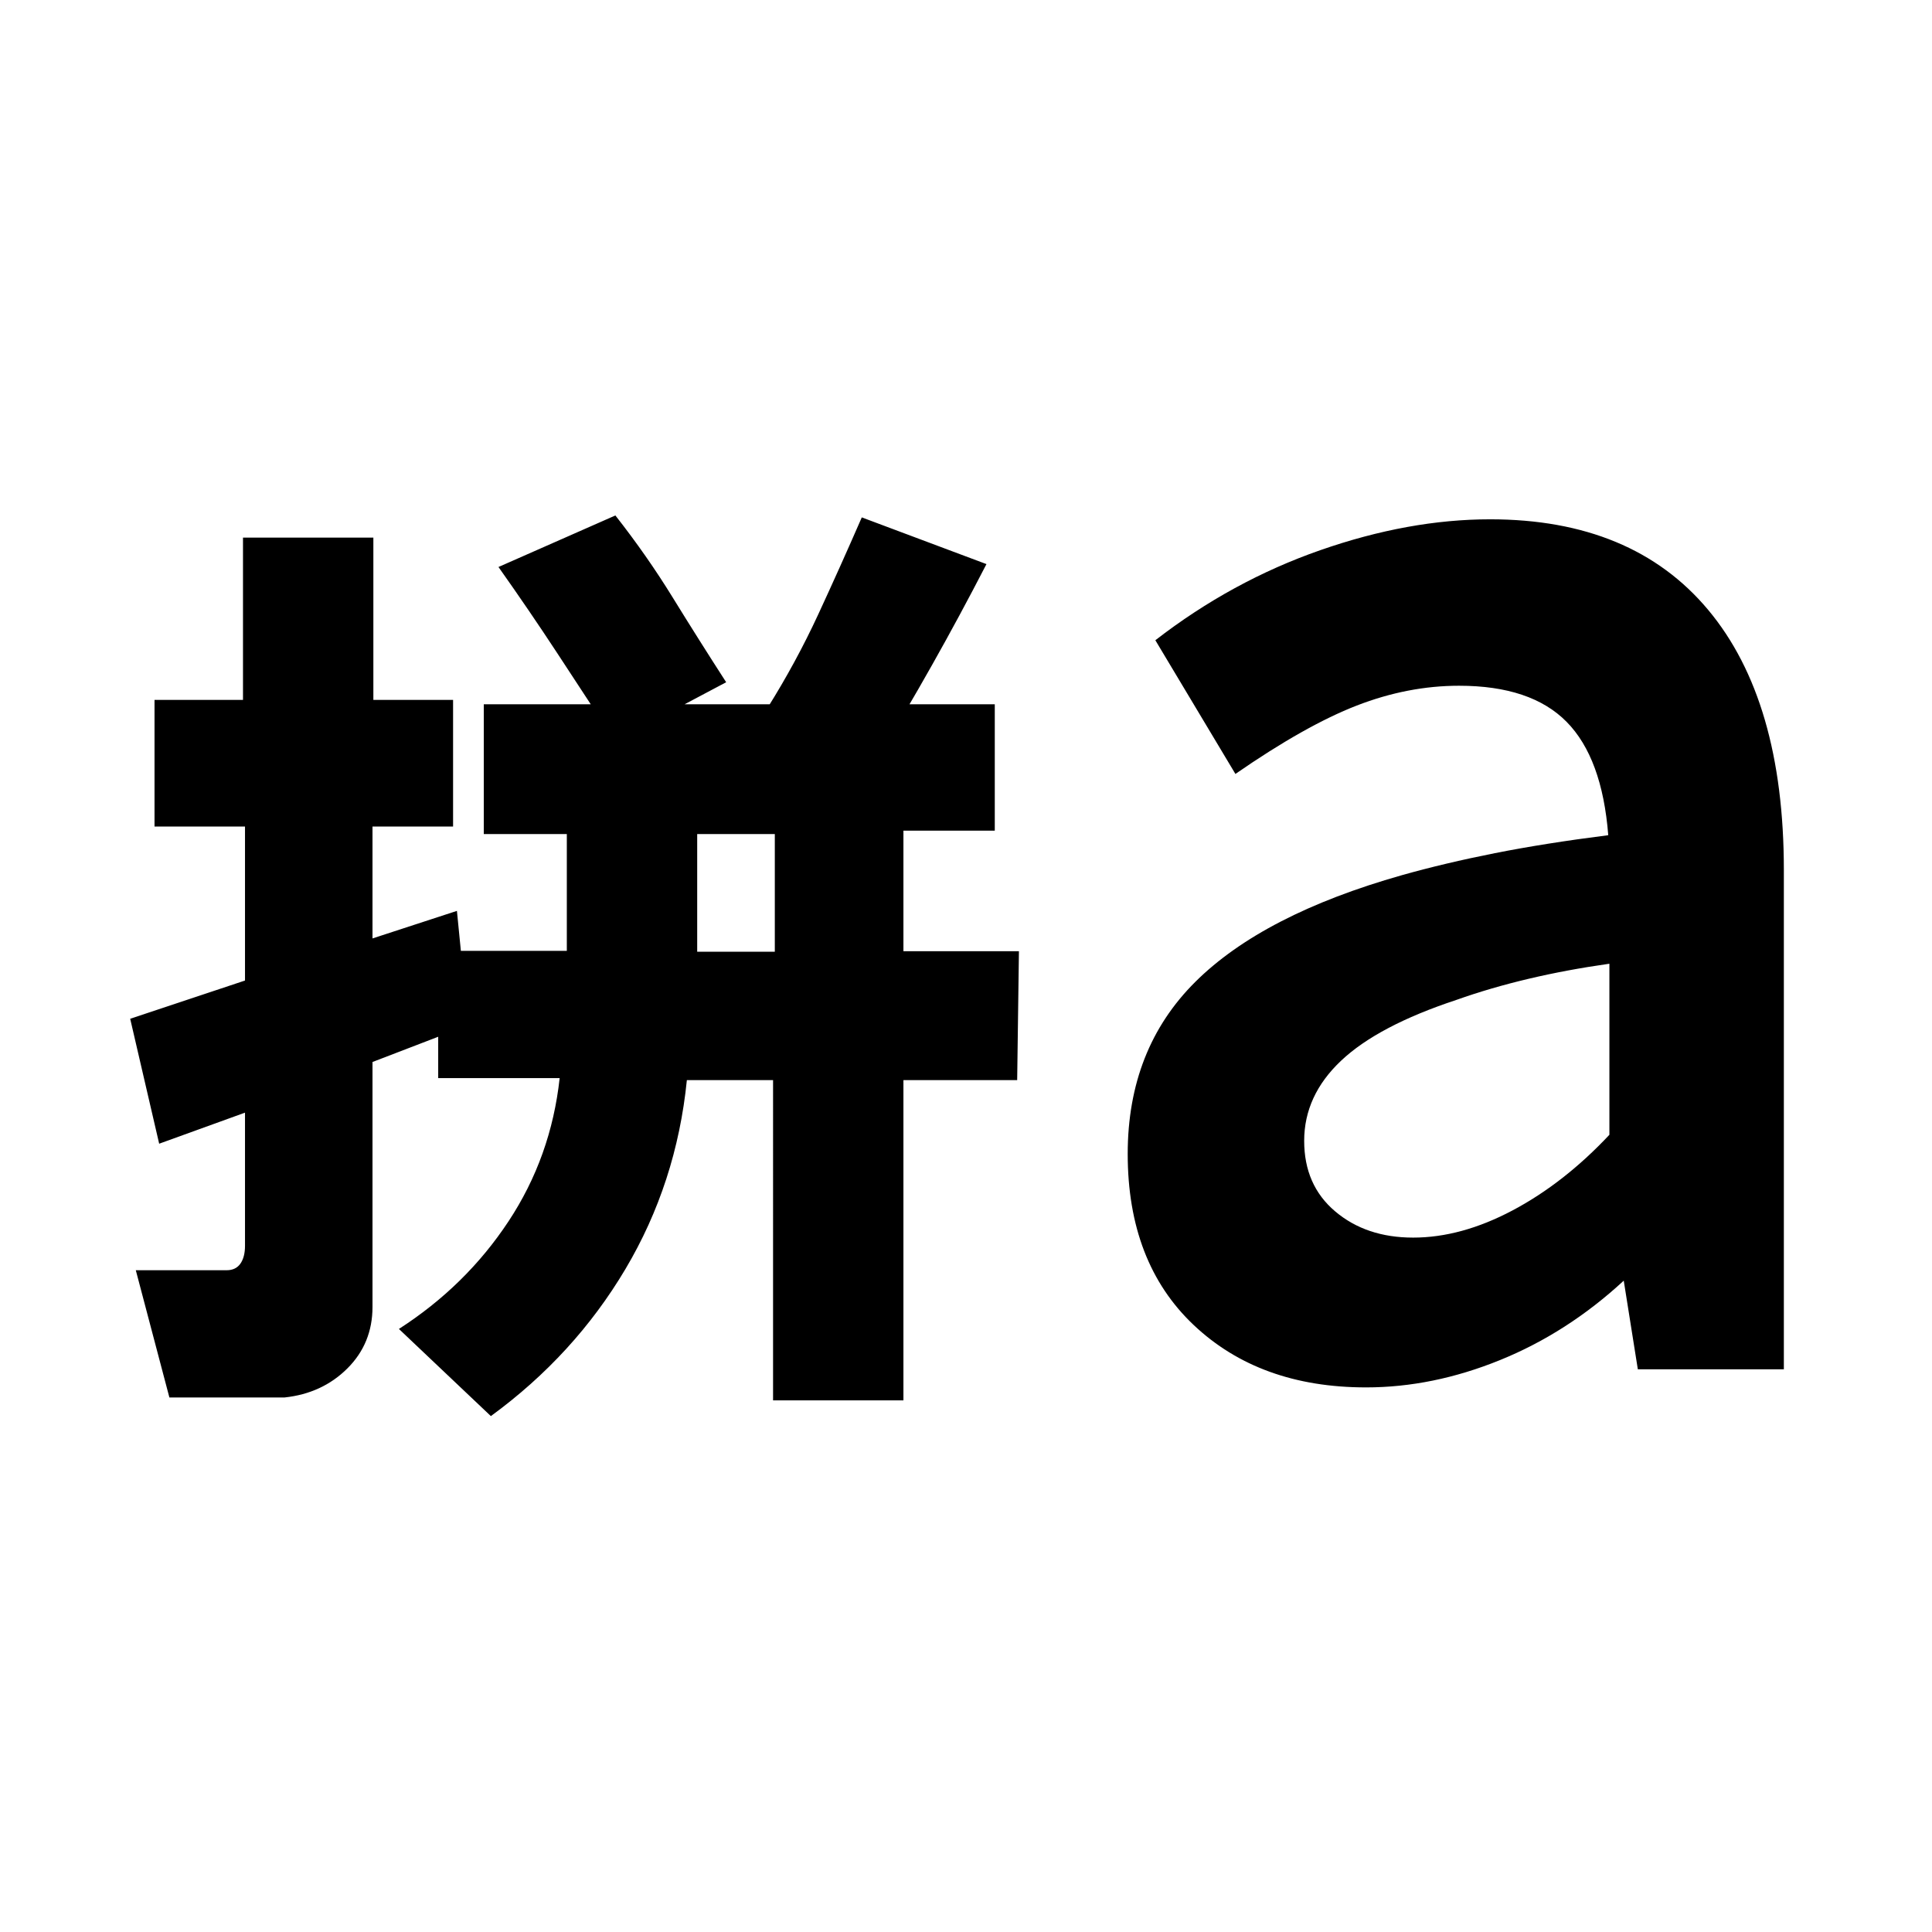 <svg xmlns="http://www.w3.org/2000/svg" height="20" viewBox="0 -960 960 960" width="20"><path d="M346.43-487.09H385v-58.48h-38.57v58.48ZM84.17-265.61l-16.69-63.22h45.13q4.56 0 6.85-3.28 2.28-3.28 2.28-8.85v-66.17L79.09-391.7l-14.4-62.08 57.05-19v-76.52H76.78v-62.92h43.96v-80.65h64.78v80.65h39.61v62.92h-40.04v55.6l41.95-13.69 5.61 56.82-47.56 18.27v121.69q0 18.13-12.48 30.57-12.48 12.43-31.18 14.43H84.17Zm159.74 9.26-45.69-43.3q33.3-21.44 54.45-53.46 21.15-32.02 25.42-71.19h-60.35v-63.22h63.91v-58.05h-41.26v-64.47H494.3v62.78h-45.39v59.91h57.39l-.87 64.05h-56.52v159.13h-64.78V-423.3H341.3q-5.13 51.13-30.54 93.91-25.41 42.78-66.85 73.04Zm190.35-324.13-52.83-27.87q14.13-22.56 25.11-46.28 10.98-23.72 21.68-48.28l61.95 23.21q-13.26 25.7-27.02 50.11-13.76 24.42-28.89 49.11Zm-128.7-11.22q-14.39-22-28.5-43.5-14.1-21.5-29.37-43.06l58.09-25.61q15.7 20 28.46 40.72Q347-642.44 360.83-621l-55.27 29.3Zm396.61 246.66q23.92 0 49.44-13.53 25.52-13.52 48.09-37.56v-85q-21.18 3-40.2 7.5-19.02 4.5-35.89 10.5-38.91 12.87-57.24 30.2-18.33 17.32-18.33 39.8 0 22.04 15.4 35.06 15.39 13.03 38.73 13.03Zm-23.39 74.43q-52.87 0-85.65-31-32.78-31-32.78-85 0-52.13 33.63-85.54 33.63-33.42 102.63-52.98 21.3-6 46.19-10.94 24.9-4.93 56.33-8.93-3-38.35-20.67-56.3-17.68-17.96-53.46-17.96-25.43 0-50.85 9.85-25.41 9.85-60.28 33.98l-39.78-66.44q37.95-29.39 81.93-44.74 43.98-15.35 84.42-15.35 70.69 0 108.32 44.98 37.63 44.98 37.63 129.37v248h-72.56l-7-44.04q-28 25.87-61.44 39.45-33.43 13.59-66.61 13.59Z"/></svg>